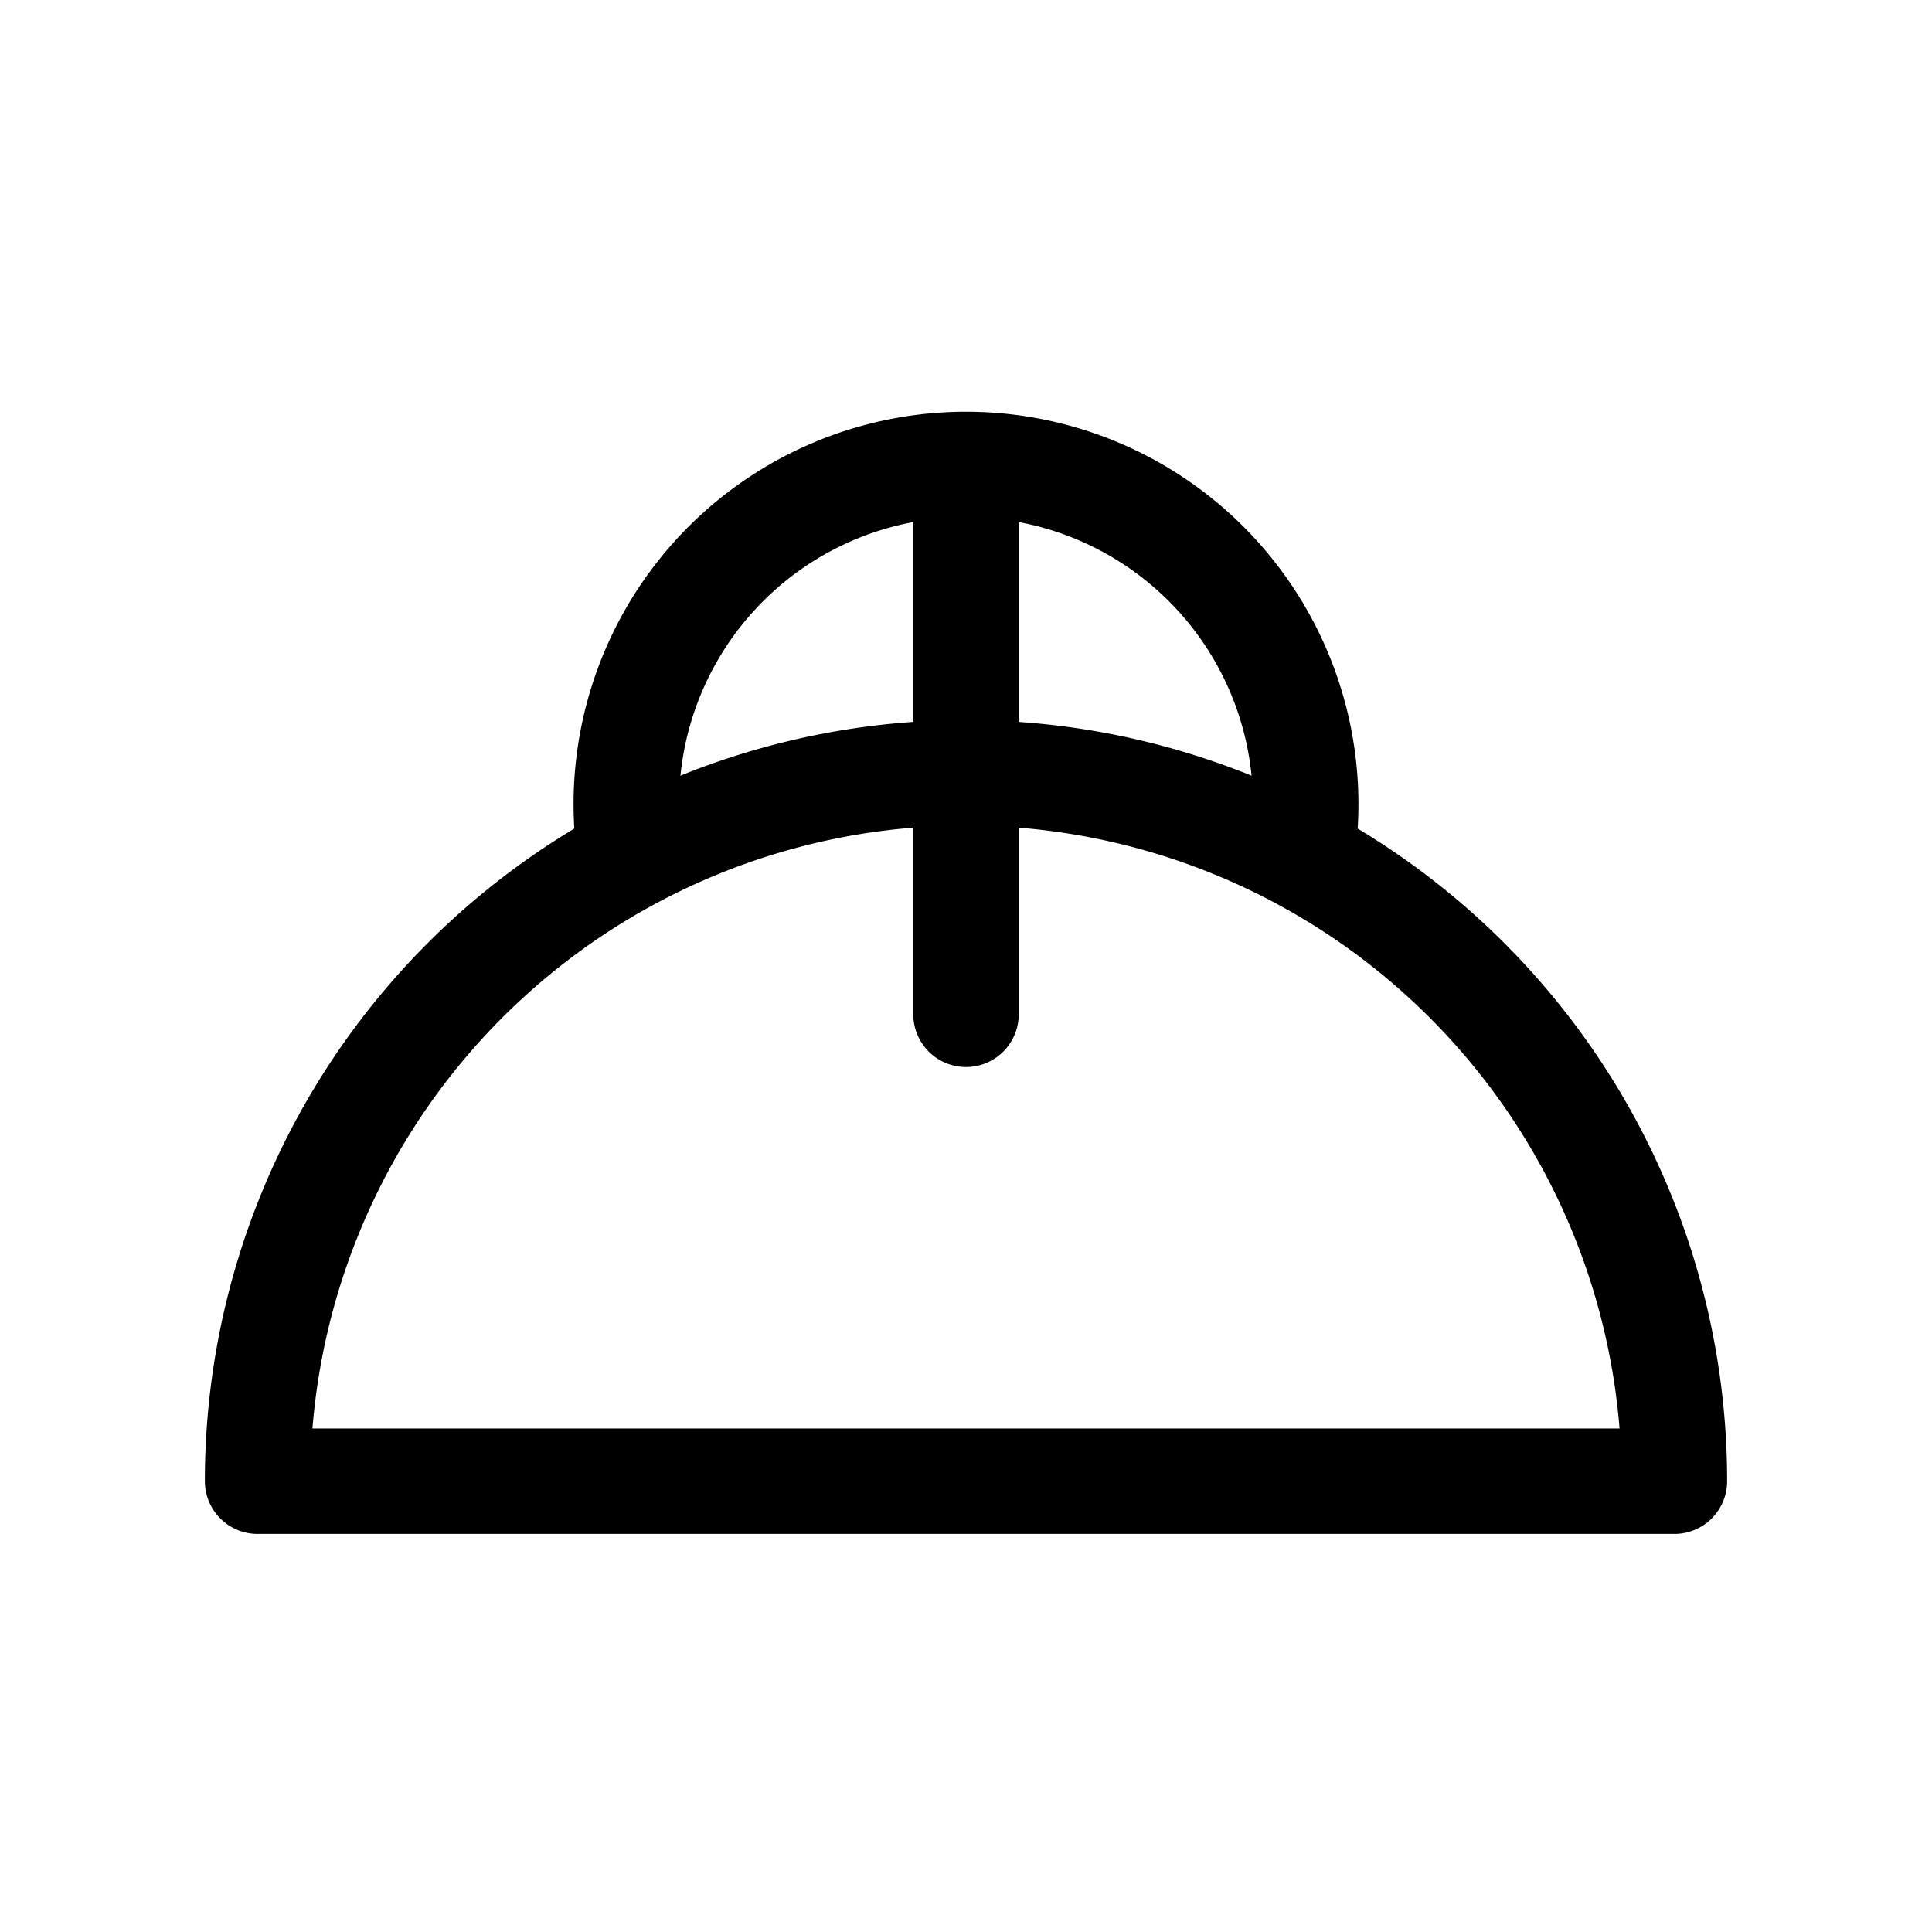 <?xml version="1.0" encoding="UTF-8" standalone="no"?>
<svg xmlns:svg="http://www.w3.org/2000/svg" xmlns="http://www.w3.org/2000/svg" version="1.0" width="120" height="120" viewBox="-60 -60 120 120" id="svg2">
<desc id="en">Cloud classification symbol CL 3</desc>
<g id="CL3" style="stroke:#000000;stroke-width:6.55;fill:none;stroke-linecap:round;stroke-linejoin:round;">
  <path d="M 0,-30 v 33"/>
  <path d="M 21,-8 a 21.1,21.1 0 1,0 -42,0"/>
  <path d="M -44,32 h 88 a 44,44 0 0,0 -88,0 z"/>
</g>
</svg>
